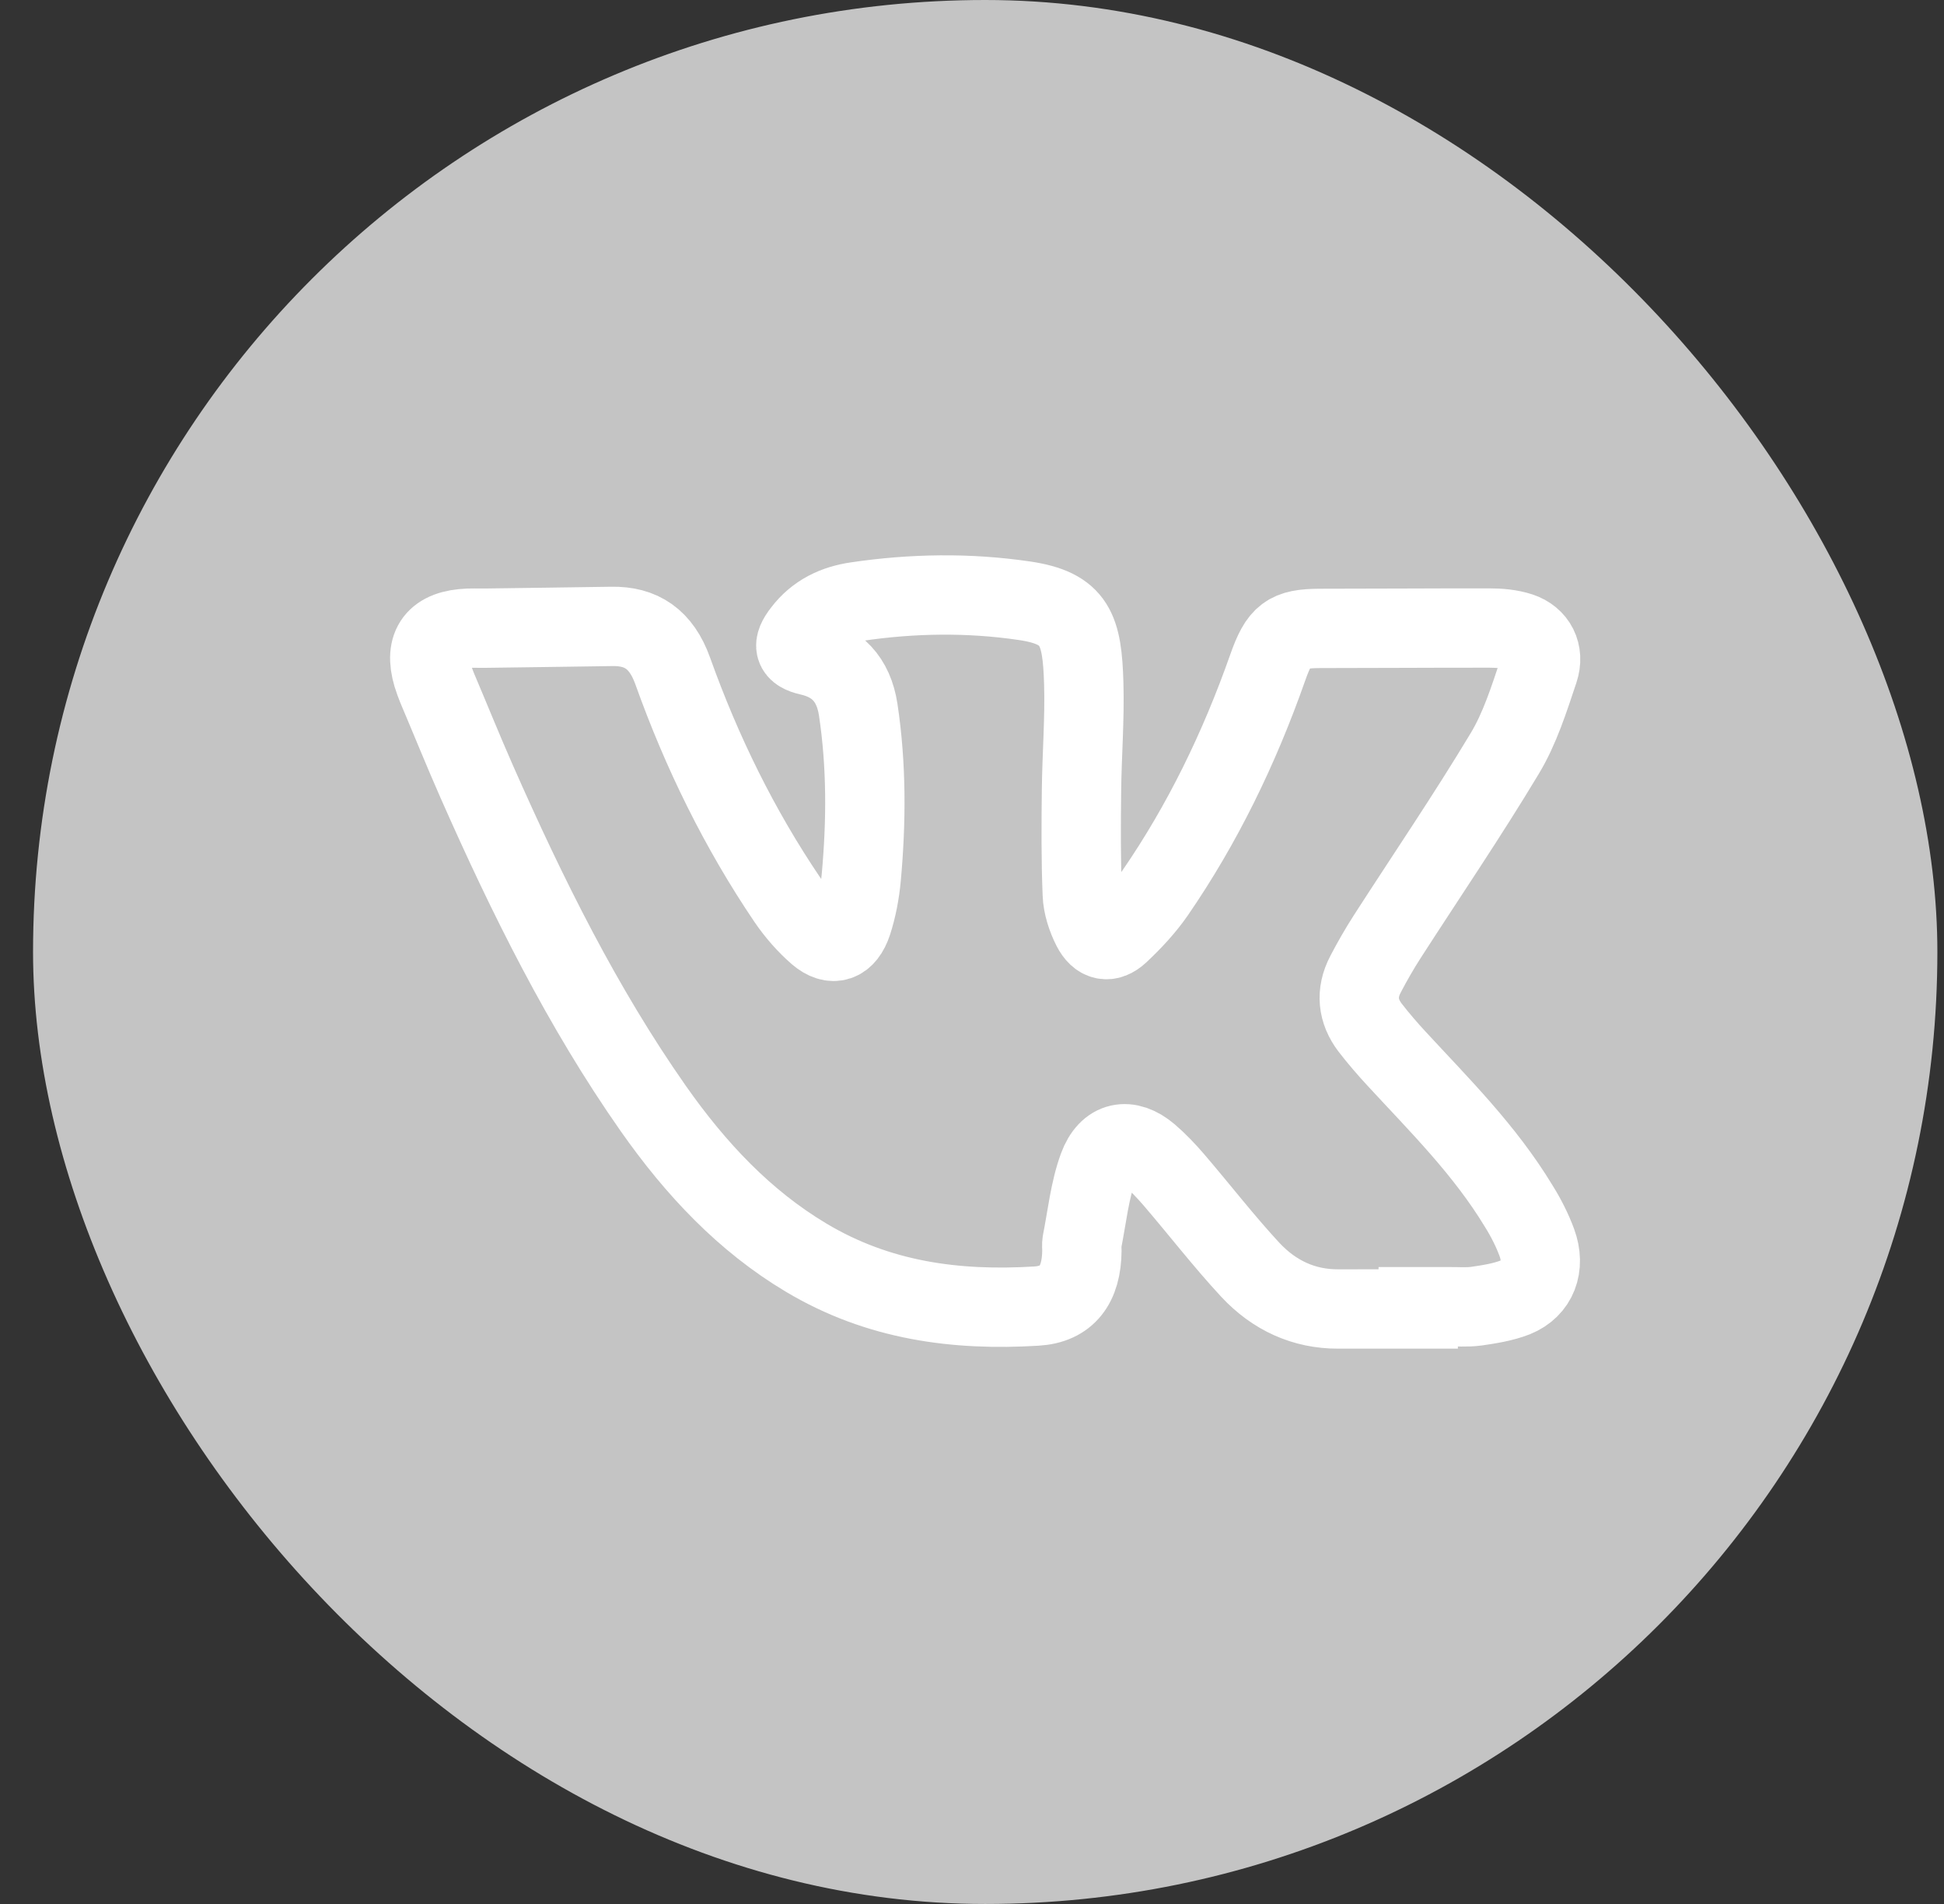 <svg width="49" height="48" viewBox="0 0 49 48" fill="none" xmlns="http://www.w3.org/2000/svg">
<rect x="0" y="0" width="49" height="48" fill="#333333" stroke="none"/>
<rect x="0.833" width="48" height="48" rx="24" fill="#C4C4C4"/>
<path fill-rule="evenodd" clip-rule="evenodd" d="M35.747 33C35.074 33 34.399 32.998 33.726 33C32.868 33.002 32.12 32.661 31.514 32.011C30.844 31.288 30.232 30.494 29.586 29.741C29.39 29.514 29.181 29.294 28.959 29.104C28.443 28.665 27.926 28.754 27.681 29.425C27.465 30.015 27.399 30.677 27.273 31.311C27.26 31.377 27.27 31.453 27.27 31.526C27.263 32.393 26.892 32.881 26.121 32.927C24.1 33.05 22.142 32.796 20.317 31.704C18.77 30.78 17.538 29.473 16.468 27.948C14.682 25.401 13.291 22.592 12.016 19.704C11.671 18.921 11.35 18.125 11.015 17.335L10.952 17.17C10.661 16.376 10.902 15.923 11.665 15.847C11.86 15.826 12.059 15.84 12.254 15.836C13.307 15.82 14.364 15.81 15.418 15.792C16.16 15.778 16.666 16.108 16.955 16.911C17.69 18.969 18.641 20.901 19.84 22.675C20.059 22.997 20.324 23.302 20.612 23.551C20.989 23.874 21.317 23.76 21.483 23.256C21.599 22.899 21.672 22.51 21.708 22.13C21.837 20.715 21.844 19.299 21.632 17.891C21.513 17.113 21.082 16.687 20.403 16.534C20.006 16.444 19.959 16.273 20.228 15.927C20.585 15.458 21.062 15.245 21.592 15.167C23 14.959 24.414 14.938 25.816 15.144C27.111 15.332 27.277 15.874 27.317 17.232C27.343 18.129 27.27 19.029 27.26 19.926C27.25 20.798 27.244 21.67 27.28 22.542C27.29 22.83 27.393 23.137 27.522 23.393C27.694 23.728 27.942 23.78 28.207 23.535C28.539 23.224 28.857 22.885 29.118 22.508C30.311 20.773 31.235 18.871 31.951 16.838C32.245 15.998 32.454 15.847 33.269 15.842C34.694 15.842 36.118 15.831 37.542 15.833C37.801 15.833 38.069 15.856 38.314 15.936C38.725 16.071 38.934 16.456 38.784 16.9C38.543 17.619 38.308 18.369 37.926 18.999C36.983 20.569 35.956 22.077 34.965 23.616C34.77 23.92 34.588 24.236 34.419 24.561C34.17 25.035 34.22 25.492 34.535 25.907C34.747 26.181 34.975 26.445 35.207 26.696C36.294 27.873 37.426 28.994 38.281 30.407C38.46 30.693 38.619 31.004 38.738 31.327C38.96 31.933 38.748 32.48 38.195 32.707C37.884 32.828 37.546 32.881 37.214 32.929C36.969 32.963 36.714 32.938 36.466 32.943H35.747V33Z" stroke="white" stroke-width="2"/>
</svg>
